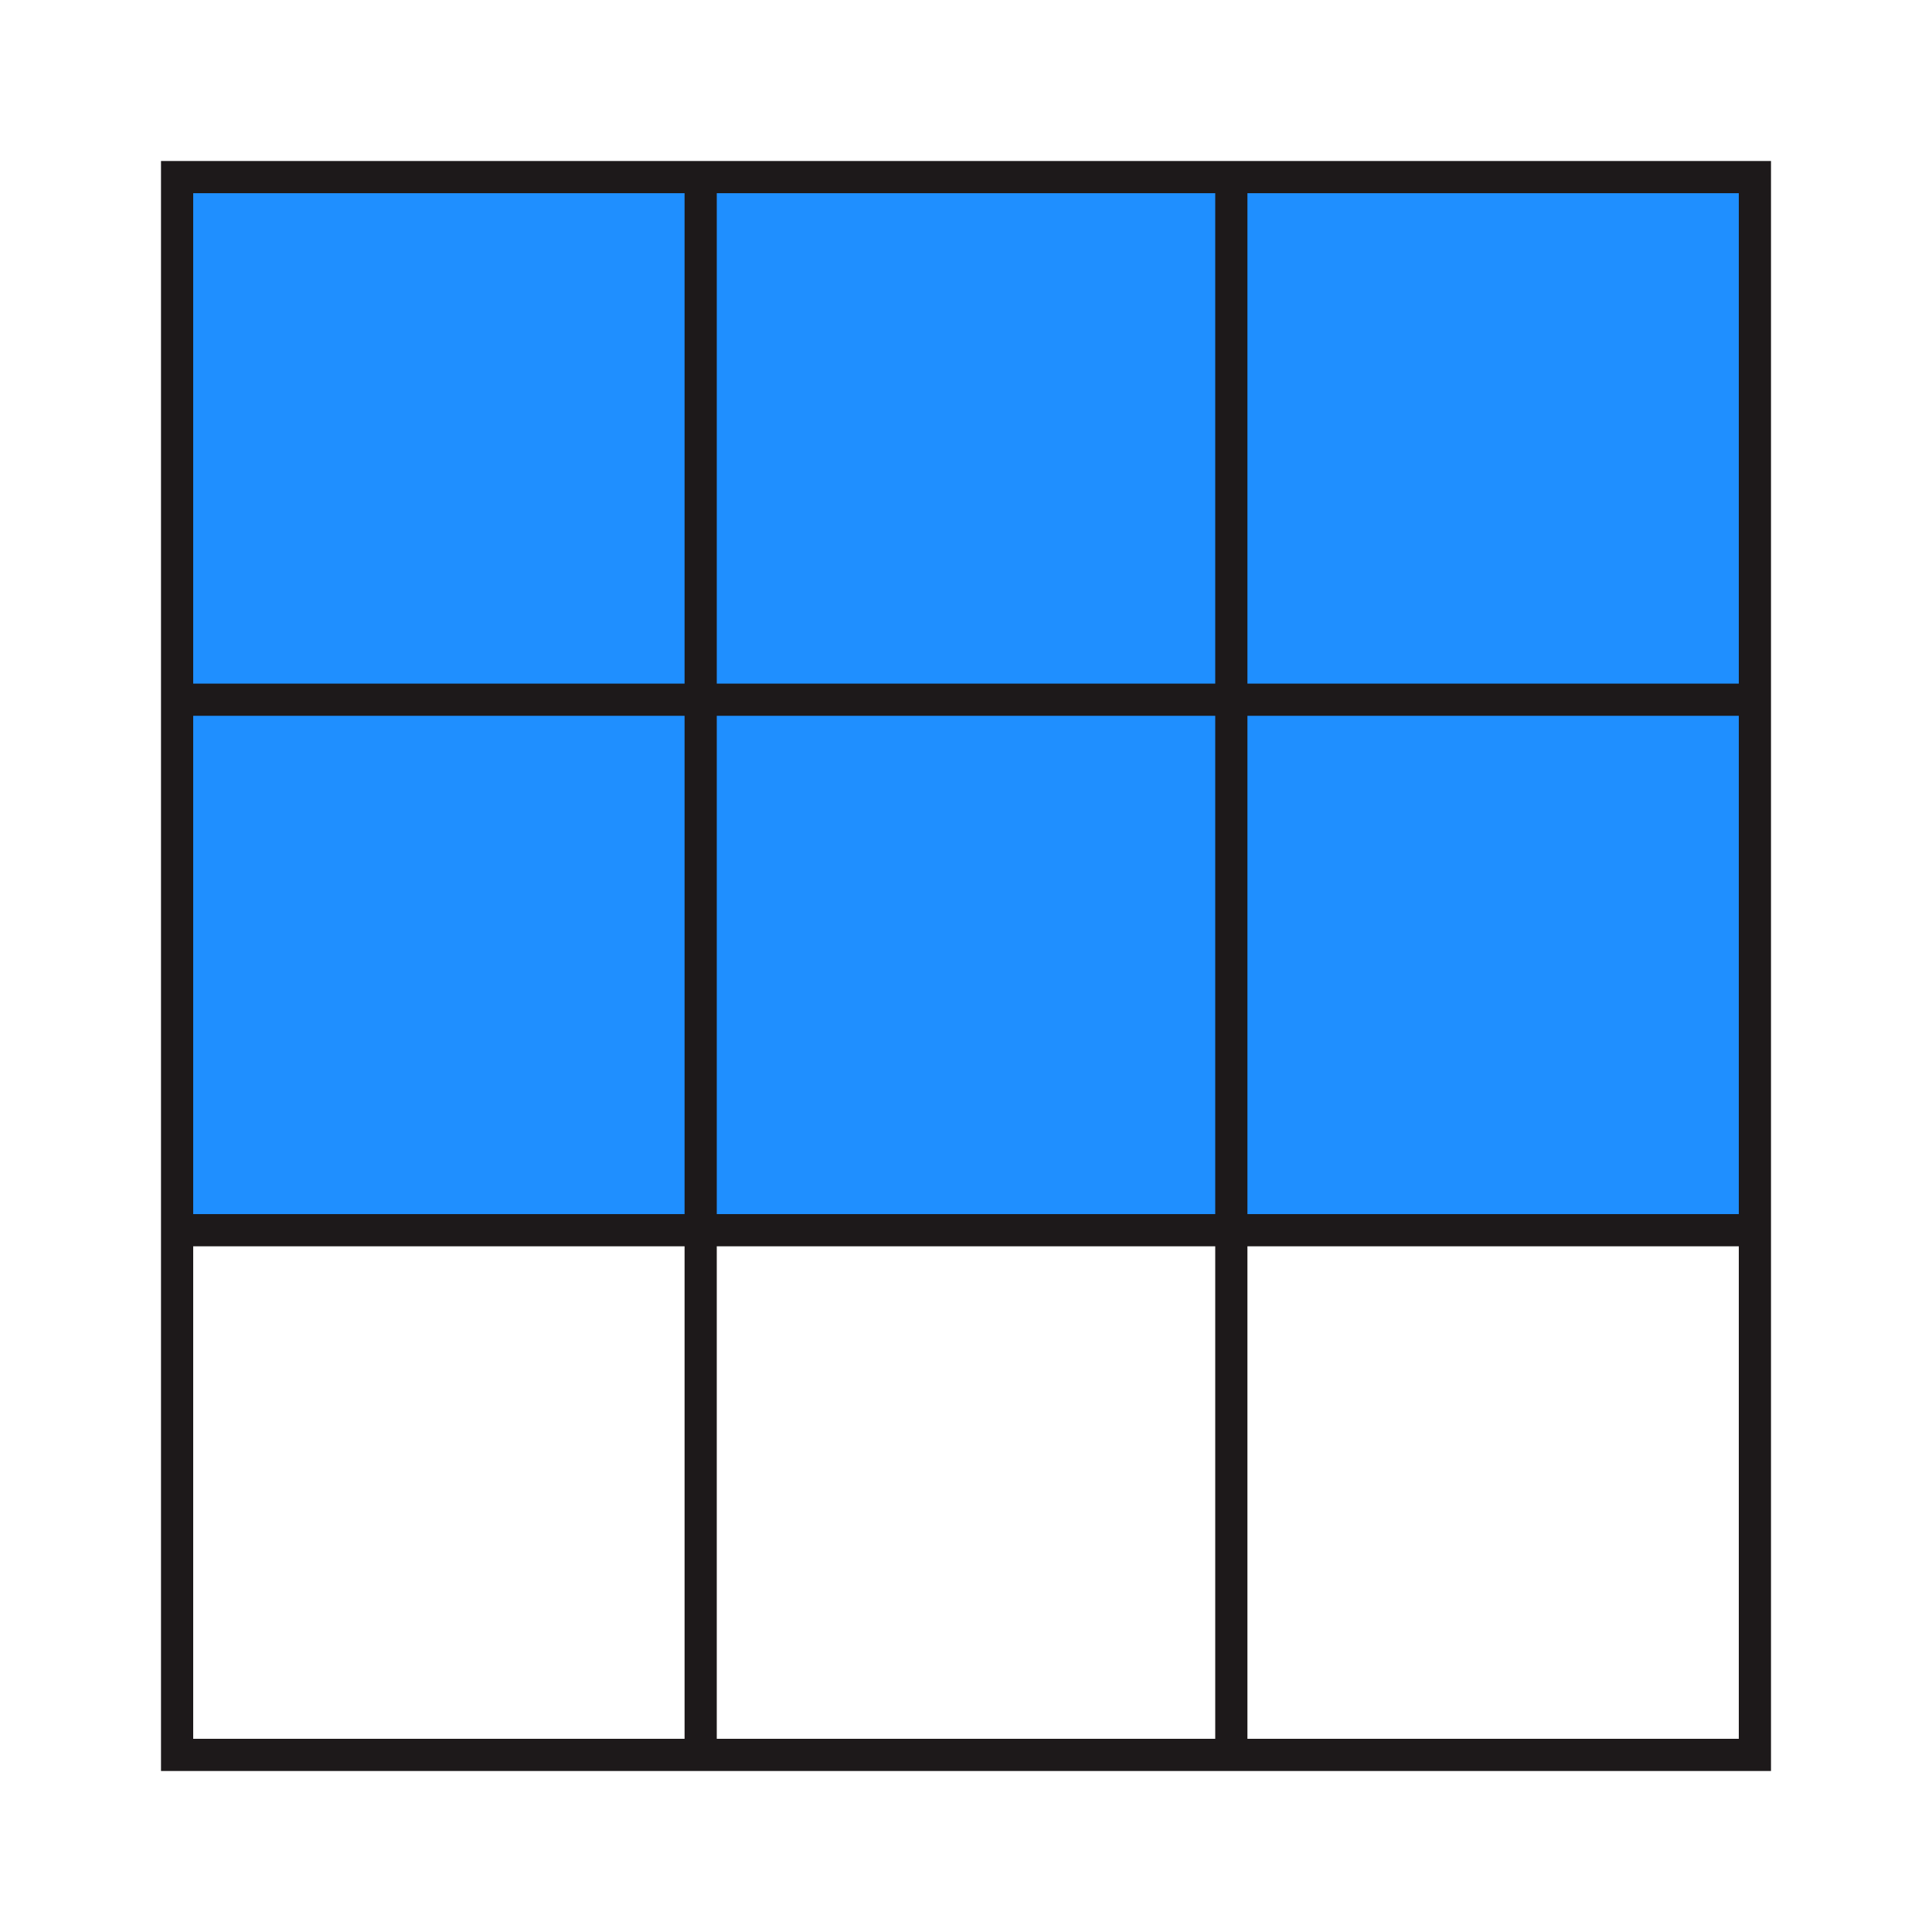 <?xml version="1.0" encoding="UTF-8" standalone="no"?>
<!-- Generator: Adobe Illustrator 27.3.1, SVG Export Plug-In . SVG Version: 6.00 Build 0)  -->

<svg
   version="1.1"
   id="Layer_1"
   x="0px"
   y="0px"
   viewBox="0 0 120 120"
   style="enable-background:new 0 0 120 120;"
   xml:space="preserve"
   sodipodi:docname="Q14B_T.svg"
   inkscape:version="1.4 (86a8ad7, 2024-10-11)"
   xmlns:inkscape="http://www.inkscape.org/namespaces/inkscape"
   xmlns:sodipodi="http://sodipodi.sourceforge.net/DTD/sodipodi-0.dtd"
   xmlns="http://www.w3.org/2000/svg"
   xmlns:svg="http://www.w3.org/2000/svg"><defs
   id="defs6" /><sodipodi:namedview
   id="namedview6"
   pagecolor="#ffffff"
   bordercolor="#999999"
   borderopacity="1"
   inkscape:showpageshadow="2"
   inkscape:pageopacity="0"
   inkscape:pagecheckerboard="0"
   inkscape:deskcolor="#d1d1d1"
   inkscape:zoom="6.725"
   inkscape:cx="60"
   inkscape:cy="60"
   inkscape:window-width="1920"
   inkscape:window-height="1009"
   inkscape:window-x="-8"
   inkscape:window-y="-8"
   inkscape:window-maximized="1"
   inkscape:current-layer="Layer_1" />
<style
   type="text/css"
   id="style1">
	.st0{fill-rule:evenodd;clip-rule:evenodd;fill:#A5A5A5;}
	.st1{fill:#1D191A;}
	.st2{fill:none;stroke:#1D191A;stroke-width:2;stroke-miterlimit:10;}
</style>
<rect
   x="10.47"
   y="10.63"
   class="st0"
   width="98.59"
   height="32.83"
   id="rect1"
   style="fill:#1f8fff;fill-opacity:1" />
<rect
   x="10.47"
   y="43.56"
   class="st0"
   width="99.23"
   height="32.83"
   id="rect2"
   style="fill:#1f8fff;fill-opacity:1" />
<g
   id="g2">
	<path
   class="st1"
   d="M108,12v96H12V12H108 M110,10H10v100h100V10L110,10z"
   id="path2" />
</g>
<g
   id="g3">
	<line
   class="st2"
   x1="109.37"
   y1="43.46"
   x2="10.63"
   y2="43.46"
   id="line2" />
</g>
<g
   id="g4">
	<line
   class="st2"
   x1="109.37"
   y1="76.41"
   x2="10.63"
   y2="76.41"
   id="line3" />
</g>
<g
   id="g5">
	<line
   class="st2"
   x1="76.48"
   y1="109.37"
   x2="76.48"
   y2="10.63"
   id="line4" />
</g>
<g
   id="g6">
	<line
   class="st2"
   x1="43.52"
   y1="109.37"
   x2="43.52"
   y2="10.63"
   id="line5" />
</g>
</svg>
